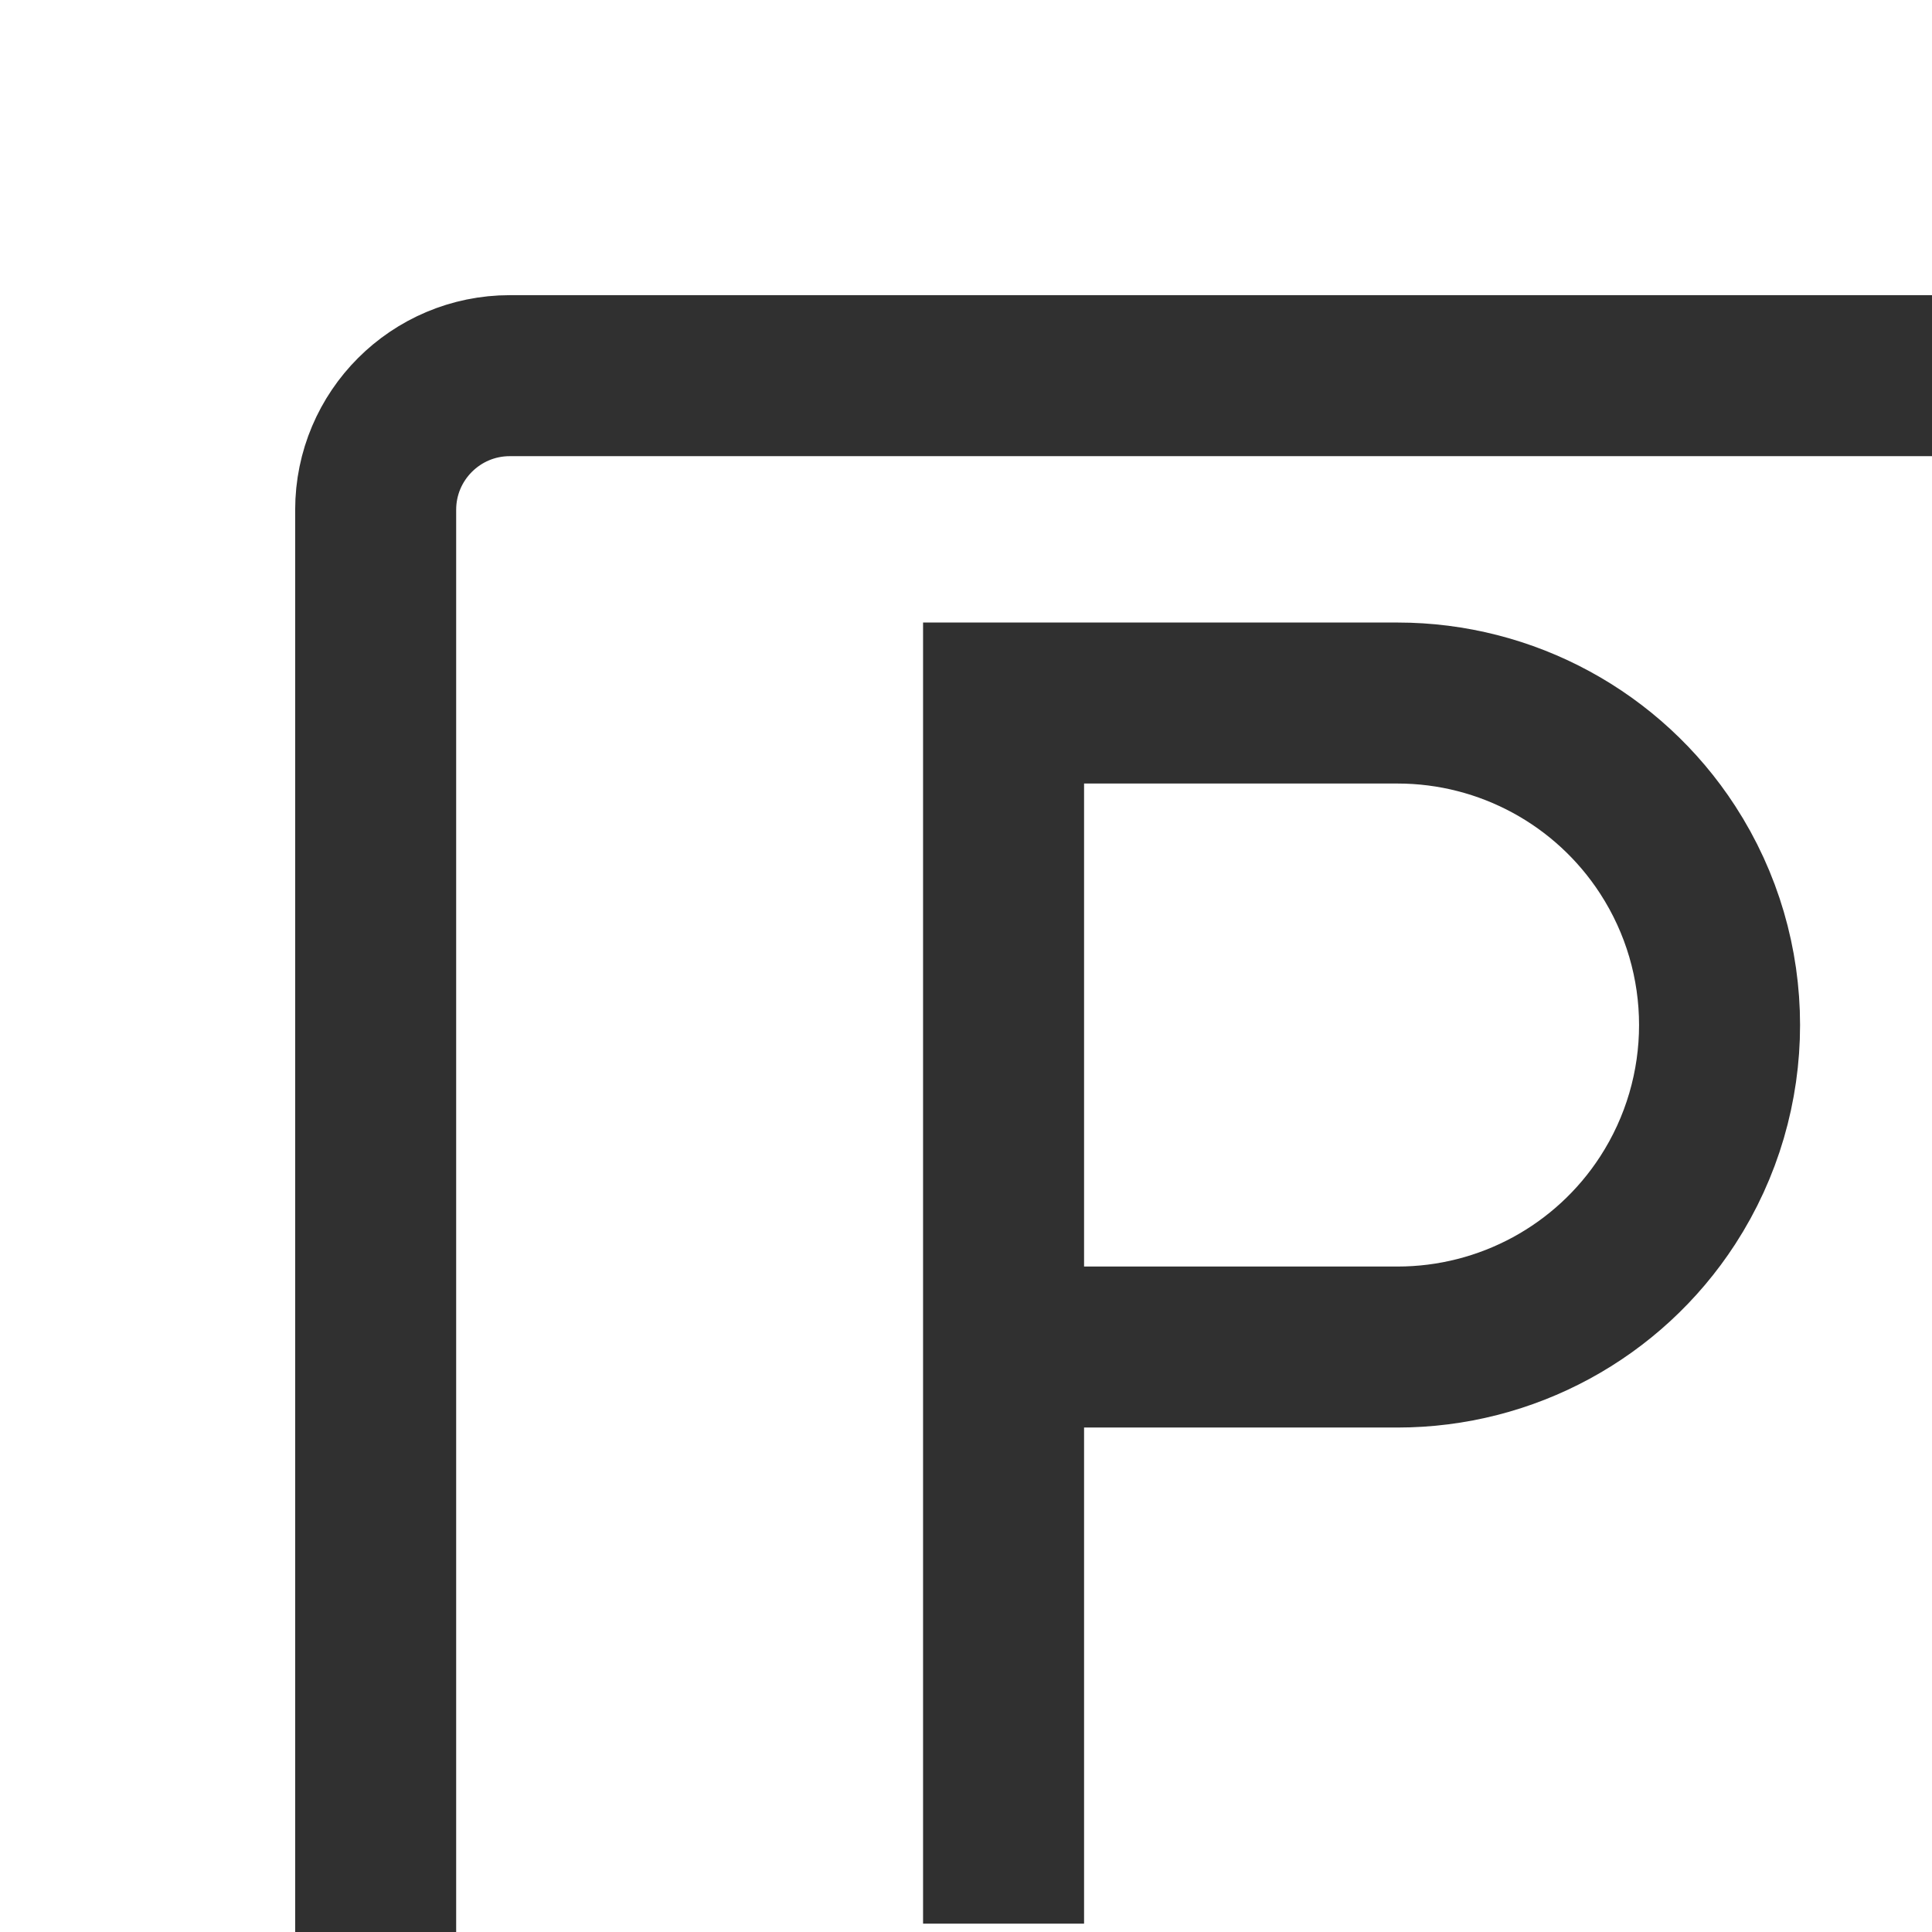 <svg width="18" height="18" viewBox="0 0 18 18" fill="none" xmlns="http://www.w3.org/2000/svg">
<rect x="3.5" y="3.5" width="17" height="17" rx="1.25" stroke="#303030" stroke-width="1.5" stroke-miterlimit="3.999"/>
<path d="M9.35 17.922V12.55M9.35 12.55V6.55H13.021C14.037 6.55 14.984 7.065 15.537 7.917V7.917C16.182 8.91 16.182 10.19 15.537 11.184V11.184C14.984 12.036 14.037 12.55 13.021 12.55H9.35Z" stroke="#303030" stroke-width="1.5"/>
</svg>
